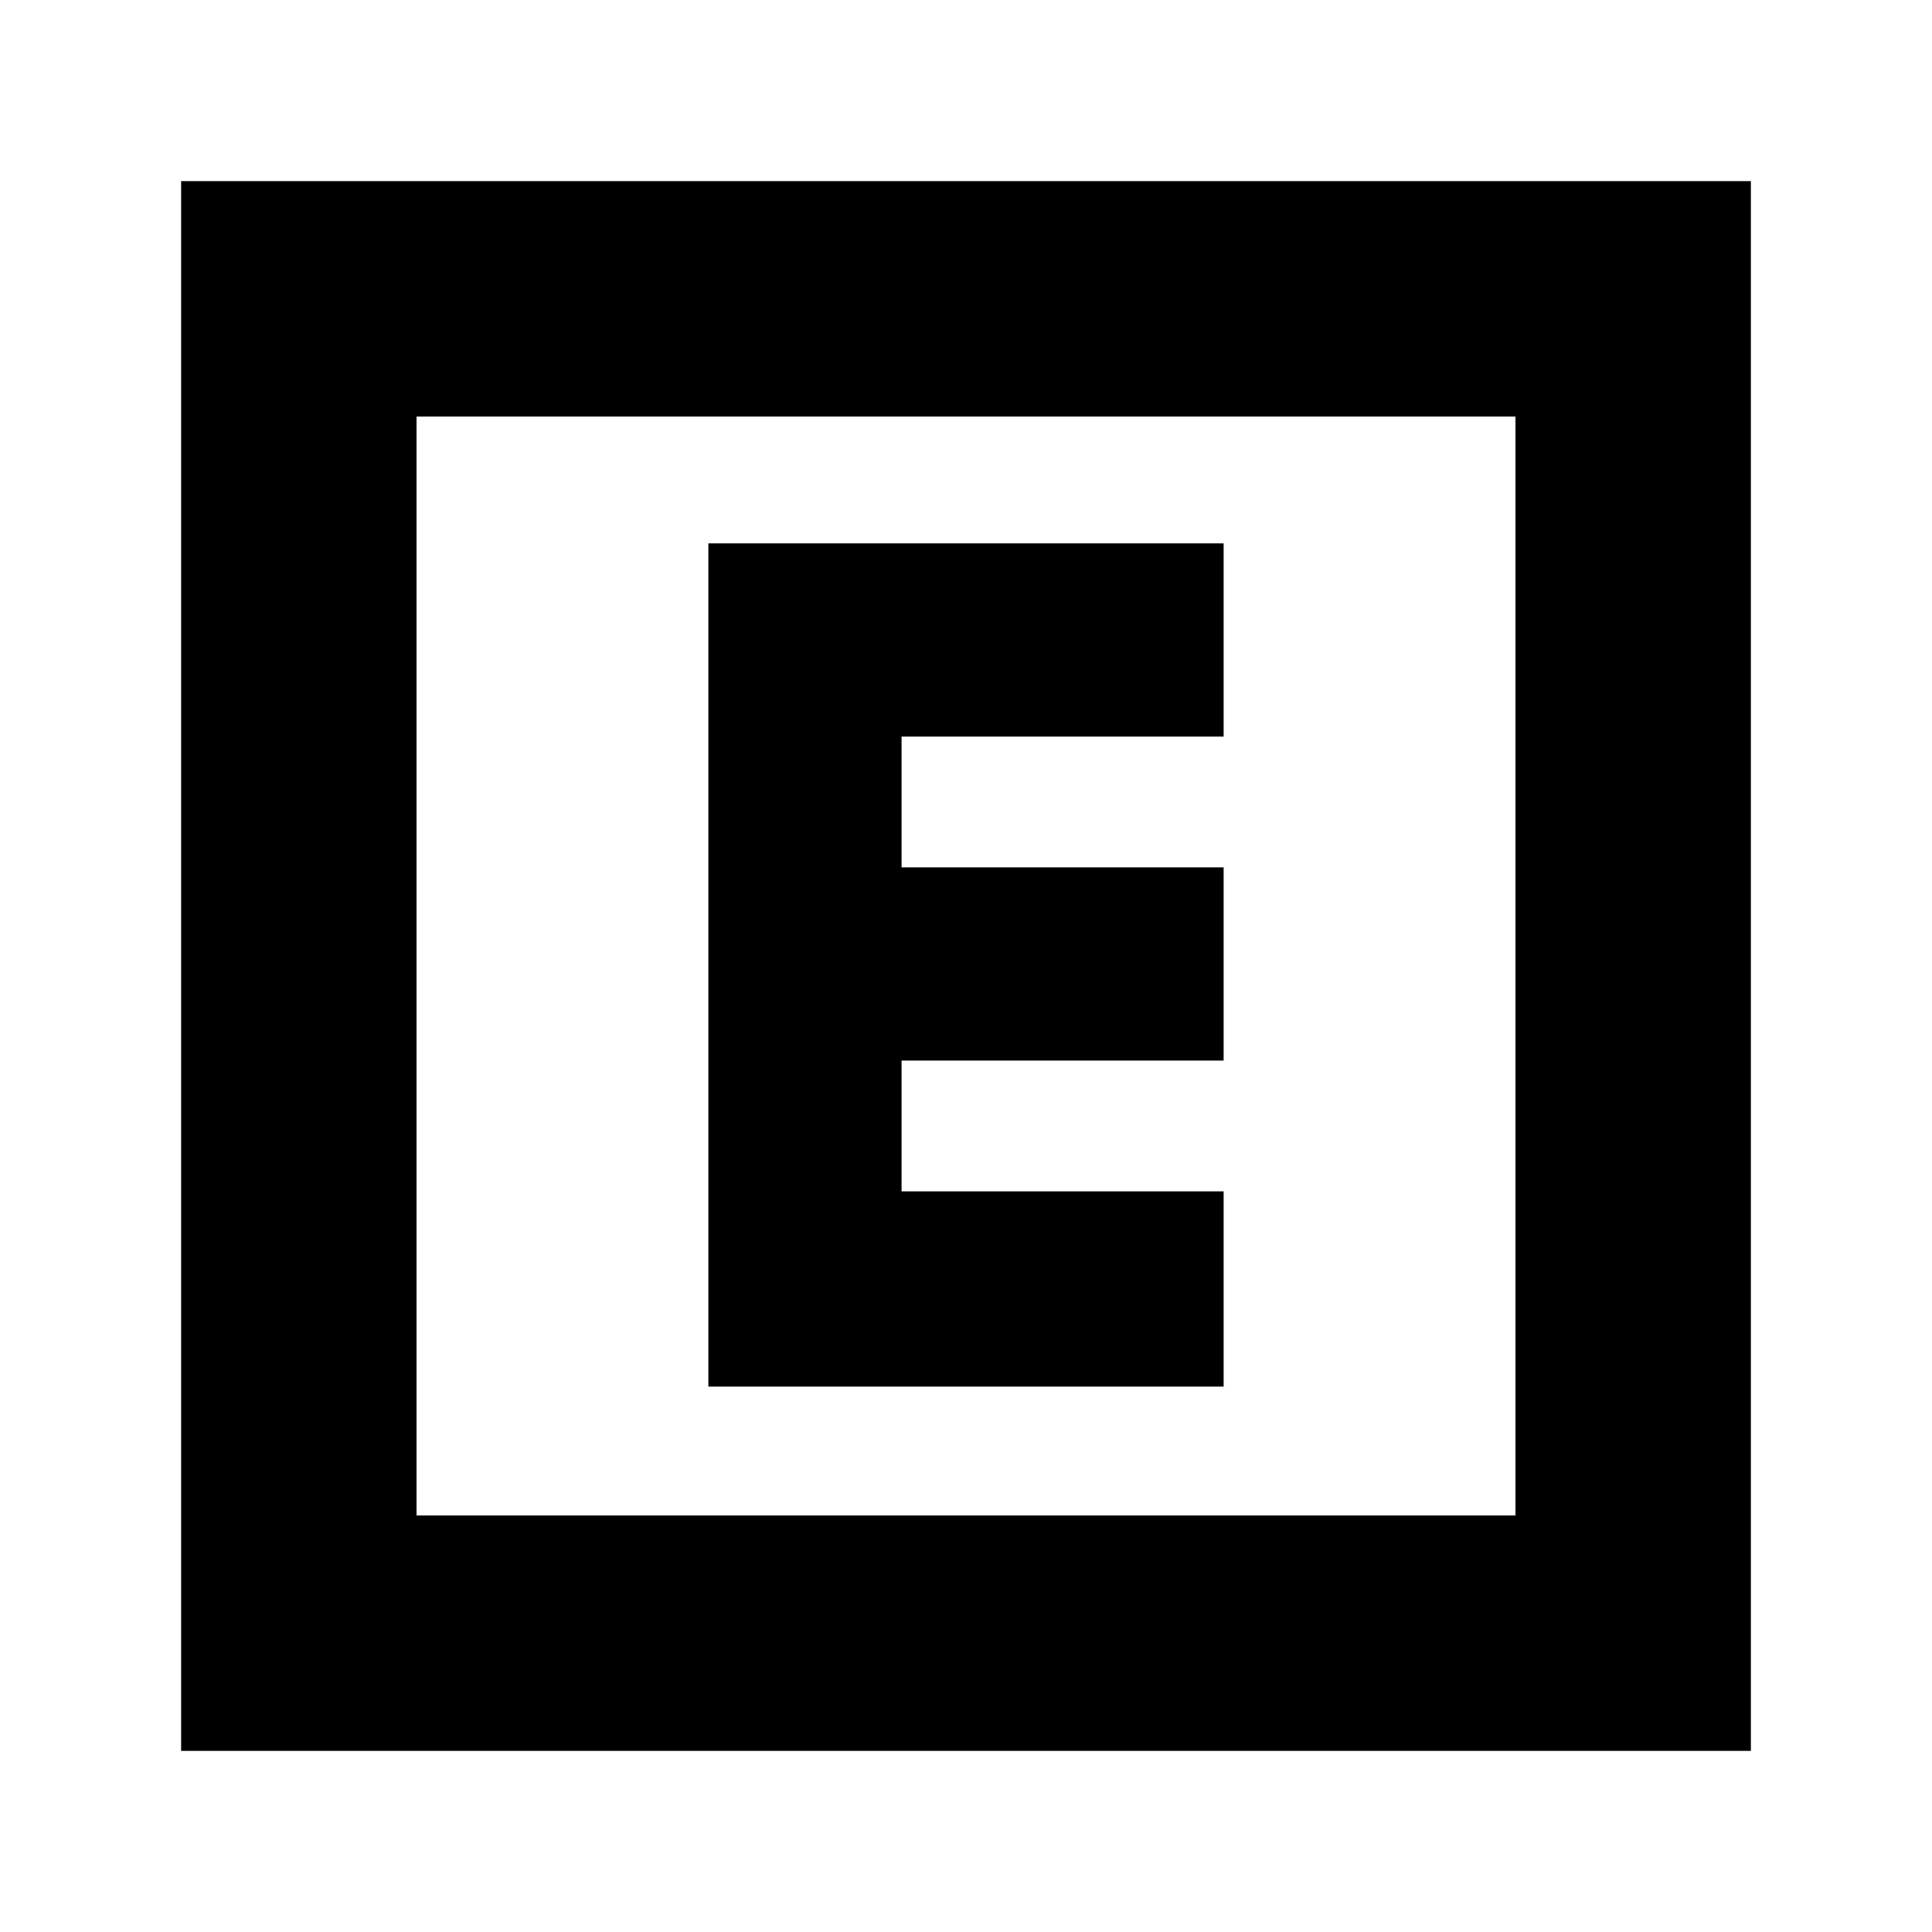 <svg xmlns="http://www.w3.org/2000/svg" height="20" width="20"><path d="M7.333 14.354H12.667V12.333H9.333V10.979H12.667V8.979H9.333V7.625H12.667V5.625H7.333ZM1.875 18.125V1.875H18.125V18.125ZM4.312 15.688H15.688V4.312H4.312ZM4.312 15.688V4.312V15.688Z"/></svg>